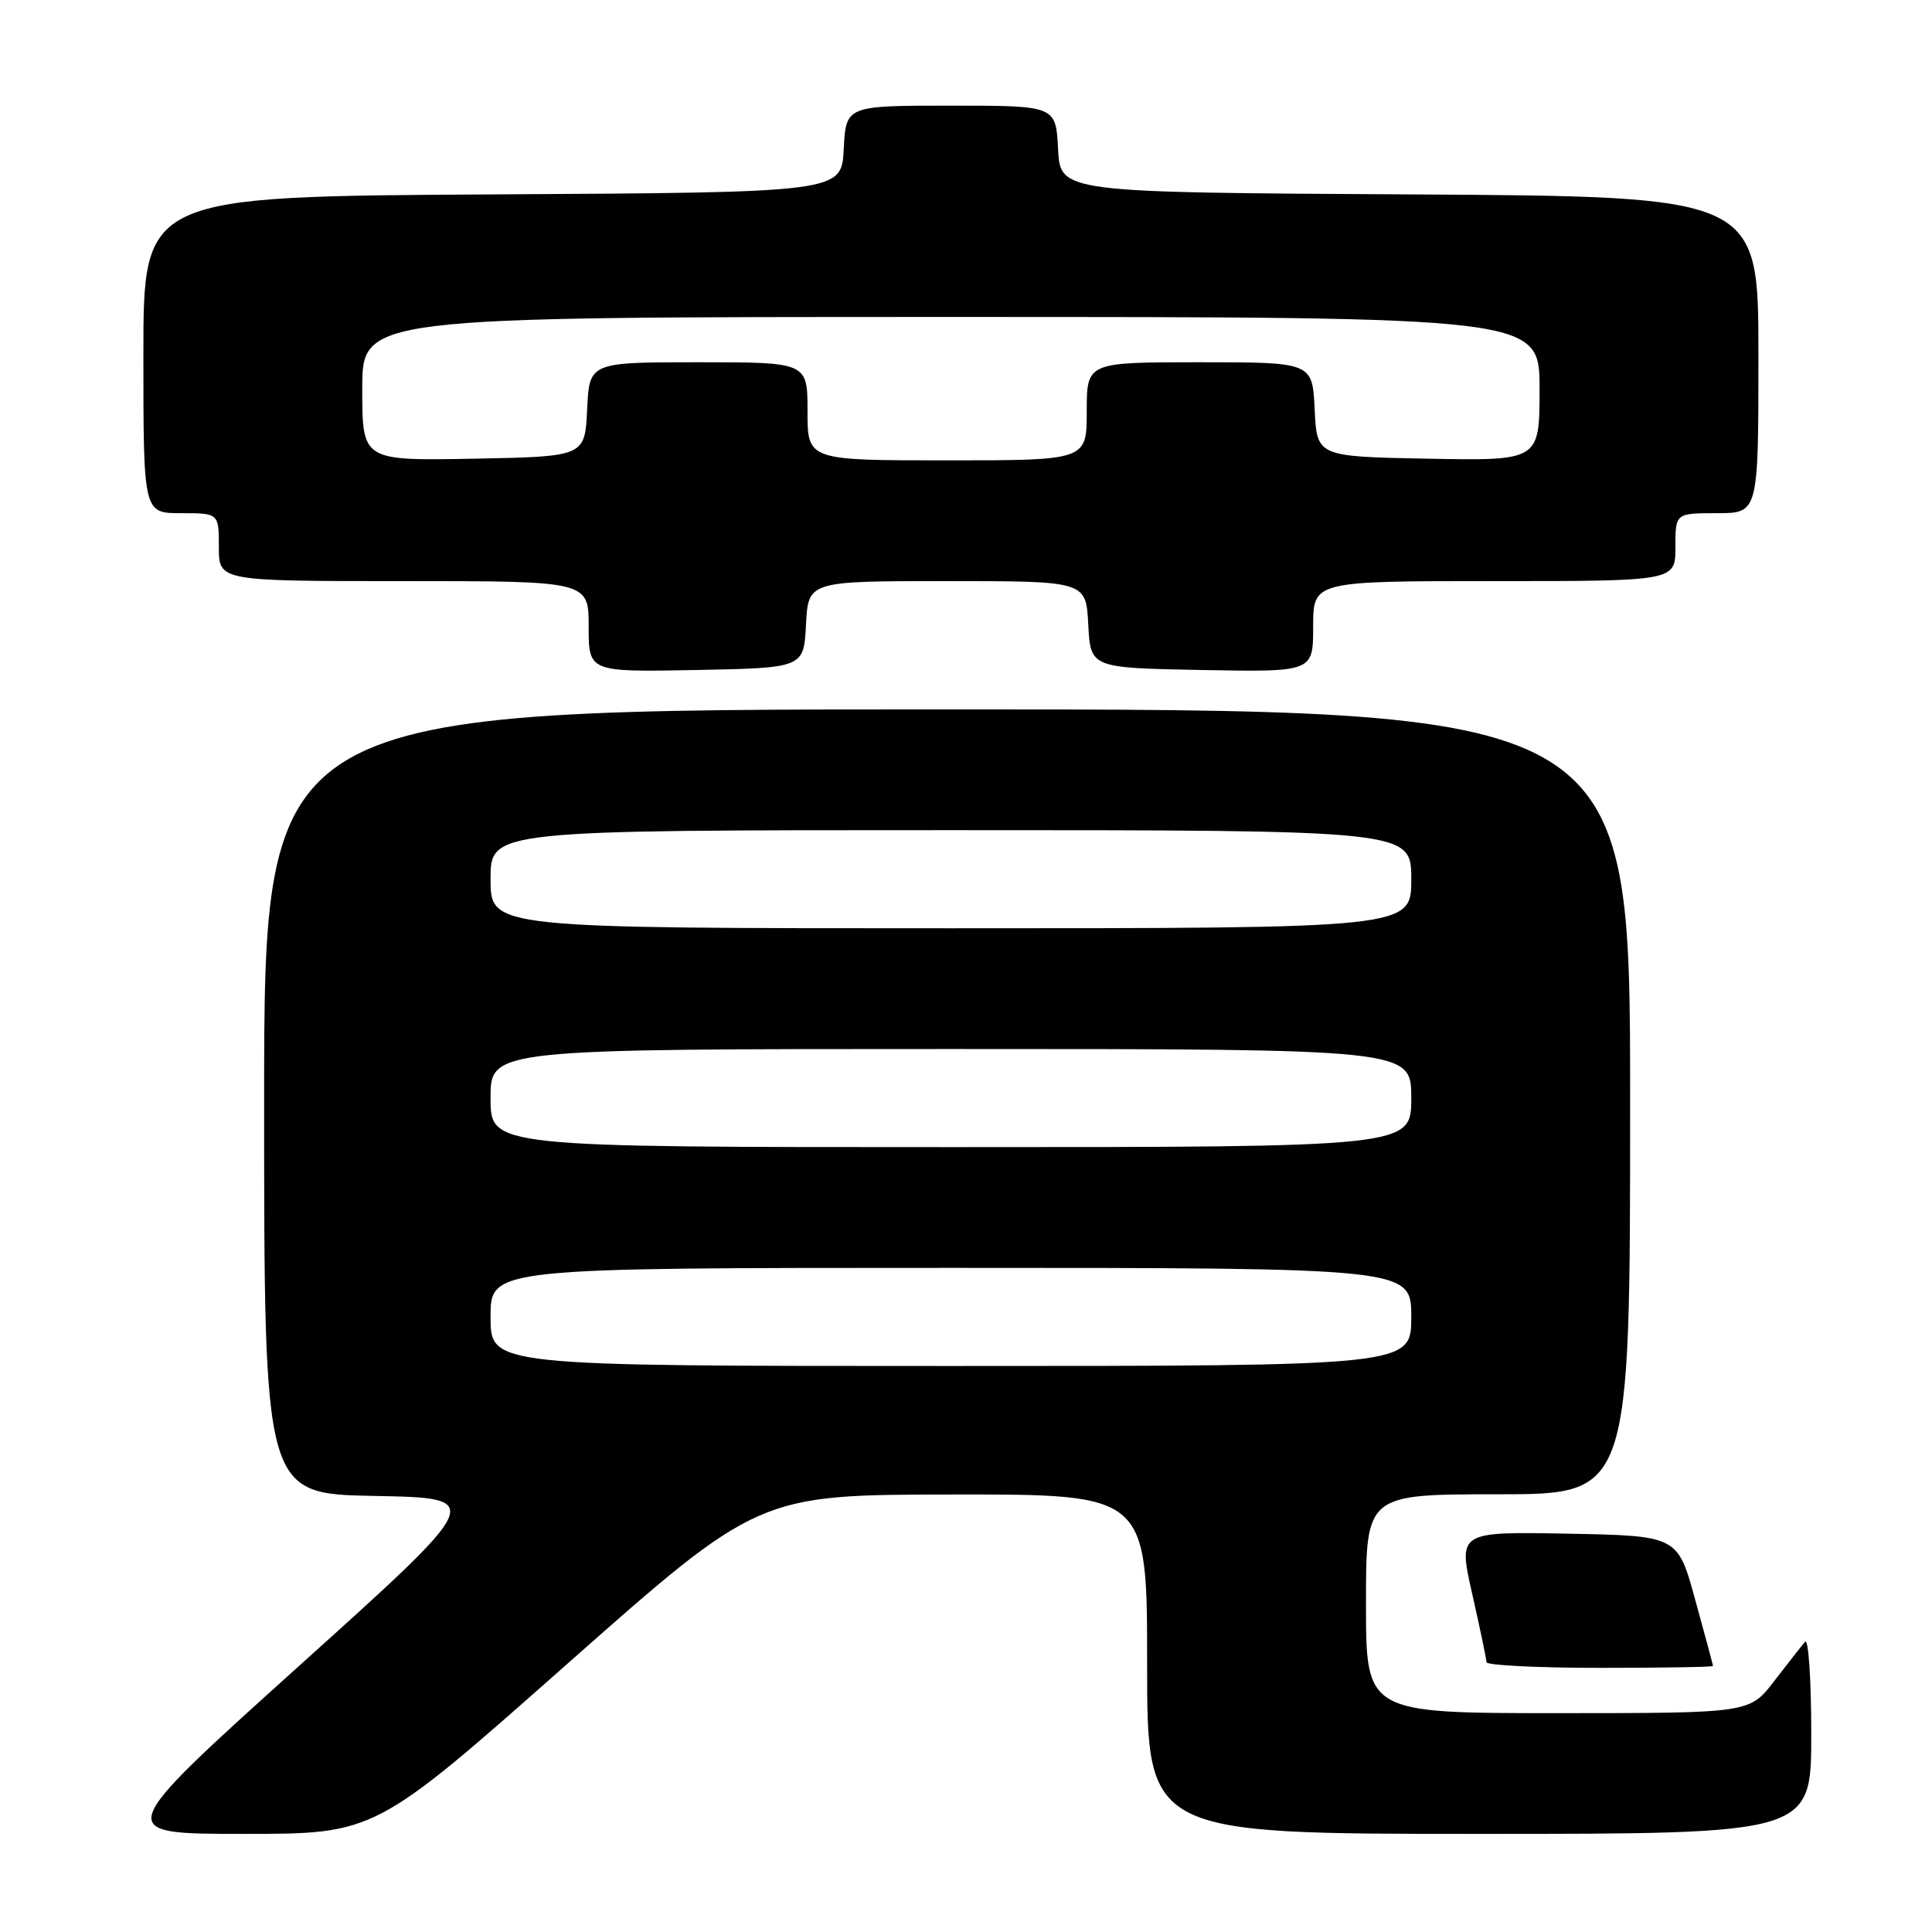 <?xml version="1.0" encoding="UTF-8" standalone="no"?>
<!DOCTYPE svg PUBLIC "-//W3C//DTD SVG 1.1//EN" "http://www.w3.org/Graphics/SVG/1.1/DTD/svg11.dtd" >
<svg xmlns="http://www.w3.org/2000/svg" xmlns:xlink="http://www.w3.org/1999/xlink" version="1.1" viewBox="0 0 256 256">
 <g >
 <path fill="currentColor"
d=" M 75.10 220.53 C 100.50 198.06 100.50 198.06 126.25 198.03 C 152.00 198.00 152.00 198.00 152.00 220.50 C 152.00 243.00 152.00 243.00 196.00 243.00 C 240.00 243.00 240.00 243.00 240.00 229.80 C 240.00 222.54 239.63 217.03 239.18 217.55 C 238.73 218.07 236.89 220.41 235.09 222.75 C 231.83 227.00 231.83 227.00 206.42 227.00 C 181.00 227.00 181.00 227.00 181.00 212.50 C 181.00 198.00 181.00 198.00 198.50 198.00 C 216.00 198.00 216.00 198.00 216.00 146.00 C 216.00 94.00 216.00 94.00 125.50 94.00 C 35.00 94.00 35.00 94.00 35.00 145.97 C 35.00 197.95 35.00 197.95 49.66 198.22 C 64.33 198.50 64.33 198.50 39.62 220.75 C 14.92 243.00 14.92 243.00 32.31 243.00 C 49.71 243.00 49.71 243.00 75.10 220.53 Z  M 226.98 220.75 C 226.98 220.61 225.92 216.68 224.63 212.00 C 222.30 203.50 222.30 203.50 207.75 203.22 C 193.21 202.95 193.21 202.95 195.08 211.22 C 196.11 215.78 196.96 219.84 196.97 220.25 C 196.99 220.66 203.75 221.00 212.00 221.00 C 220.25 221.00 226.99 220.89 226.98 220.75 Z  M 106.80 82.75 C 107.10 77.00 107.10 77.00 125.50 77.00 C 143.90 77.00 143.90 77.00 144.20 82.75 C 144.50 88.50 144.50 88.50 159.25 88.78 C 174.00 89.05 174.00 89.05 174.00 83.03 C 174.00 77.00 174.00 77.00 198.00 77.00 C 222.00 77.00 222.00 77.00 222.00 72.50 C 222.00 68.00 222.00 68.00 227.50 68.00 C 233.00 68.00 233.00 68.00 233.00 47.01 C 233.00 26.02 233.00 26.02 186.75 25.76 C 140.50 25.50 140.50 25.50 140.20 19.75 C 139.90 14.00 139.90 14.00 126.00 14.00 C 112.10 14.00 112.10 14.00 111.80 19.75 C 111.50 25.50 111.50 25.50 65.25 25.76 C 19.00 26.02 19.00 26.02 19.00 47.01 C 19.00 68.00 19.00 68.00 24.00 68.00 C 29.00 68.00 29.00 68.00 29.00 72.50 C 29.00 77.00 29.00 77.00 53.50 77.00 C 78.00 77.00 78.00 77.00 78.00 83.03 C 78.00 89.05 78.00 89.05 92.25 88.78 C 106.50 88.50 106.50 88.50 106.80 82.75 Z  M 65.00 174.50 C 65.00 168.00 65.00 168.00 126.00 168.00 C 187.00 168.00 187.00 168.00 187.00 174.50 C 187.00 181.00 187.00 181.00 126.00 181.00 C 65.00 181.00 65.00 181.00 65.00 174.50 Z  M 65.00 145.50 C 65.00 139.00 65.00 139.00 126.00 139.00 C 187.00 139.00 187.00 139.00 187.00 145.50 C 187.00 152.00 187.00 152.00 126.00 152.00 C 65.00 152.00 65.00 152.00 65.00 145.50 Z  M 65.00 116.50 C 65.00 110.00 65.00 110.00 126.00 110.00 C 187.00 110.00 187.00 110.00 187.00 116.50 C 187.00 123.00 187.00 123.00 126.00 123.00 C 65.00 123.00 65.00 123.00 65.00 116.50 Z  M 48.00 51.53 C 48.00 42.00 48.00 42.00 126.00 42.00 C 204.00 42.00 204.00 42.00 204.00 51.53 C 204.00 61.05 204.00 61.05 189.25 60.78 C 174.50 60.50 174.50 60.50 174.20 54.25 C 173.90 48.00 173.90 48.00 158.95 48.00 C 144.00 48.00 144.00 48.00 144.00 54.50 C 144.00 61.00 144.00 61.00 125.50 61.00 C 107.00 61.00 107.00 61.00 107.00 54.50 C 107.00 48.00 107.00 48.00 92.55 48.00 C 78.10 48.00 78.10 48.00 77.80 54.25 C 77.50 60.50 77.50 60.50 62.75 60.78 C 48.00 61.05 48.00 61.05 48.00 51.53 Z "/>
</g>
</svg>